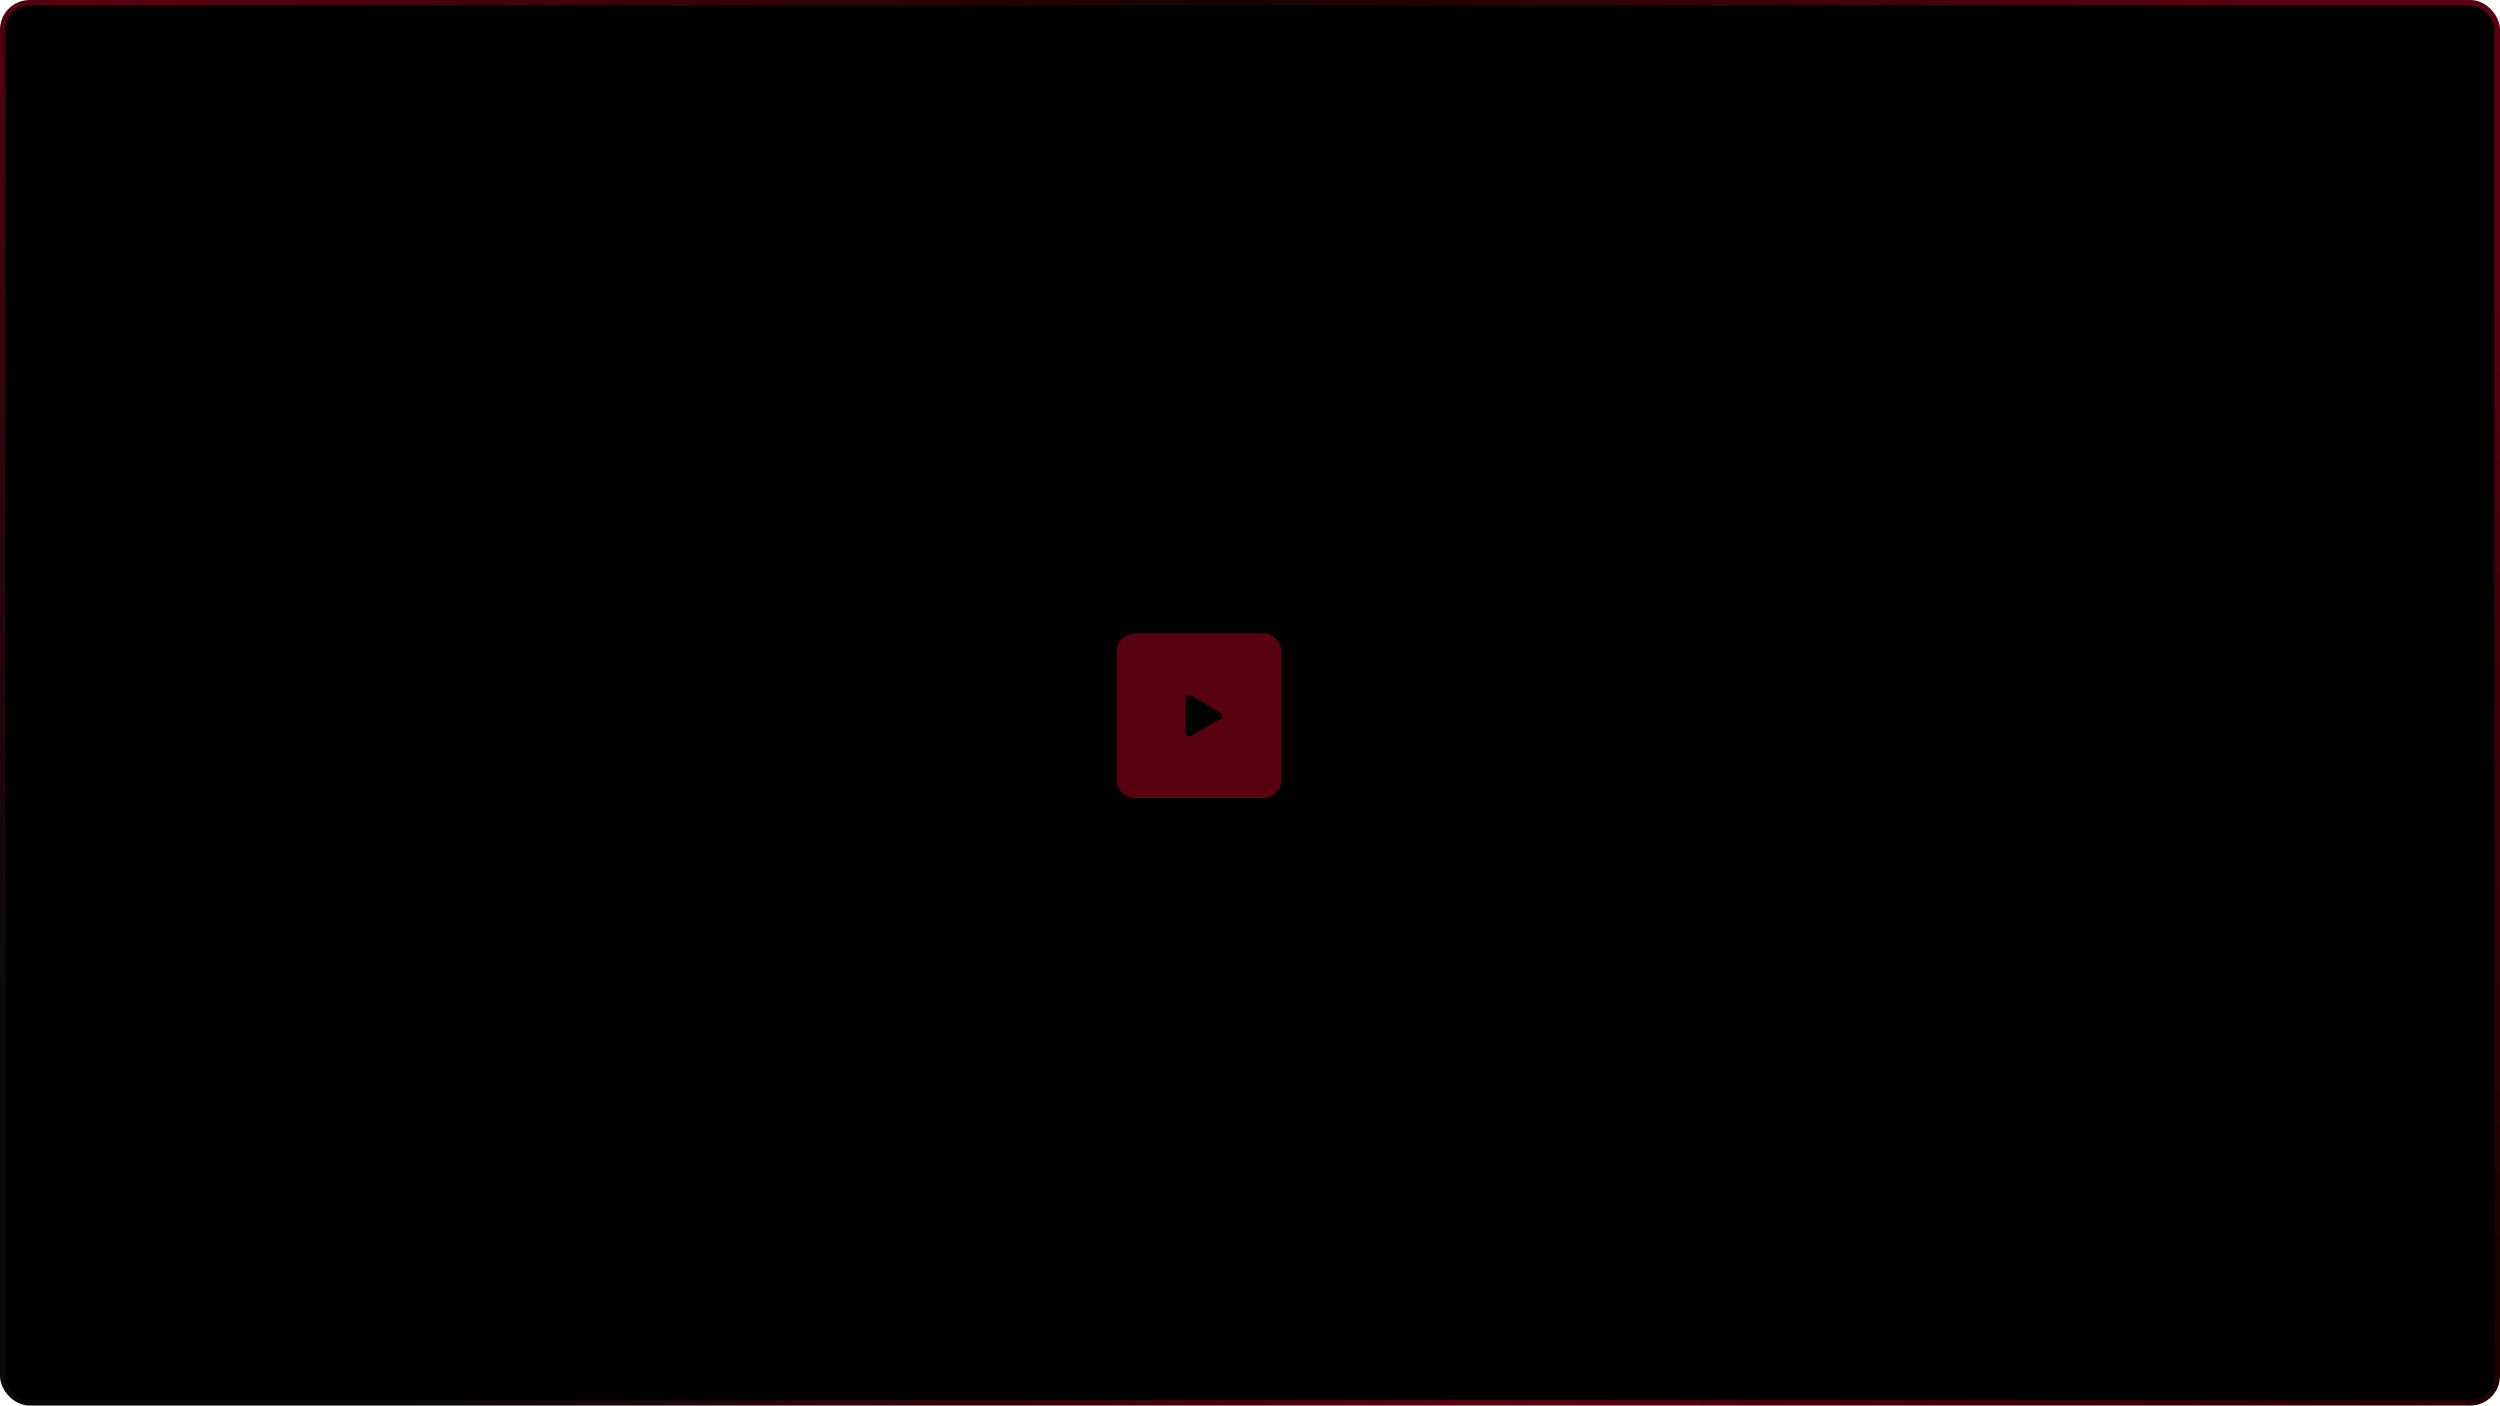 <svg width="1350" height="759" viewBox="0 0 1350 759" fill="none" xmlns="http://www.w3.org/2000/svg">
<rect x="1.5" y="1.5" width="1347" height="756" rx="14.5" fill="black" stroke="url(#paint0_linear_1_593)" stroke-width="3"/>
<path d="M682 342C687.523 342 692 346.477 692 352V421C692 426.523 687.523 431 682 431H613C607.477 431 603 426.523 603 421V352C603 346.477 607.477 342 613 342H682ZM643.25 375.675C641.917 374.905 640.25 375.867 640.25 377.406V395.594C640.25 397.133 641.917 398.095 643.25 397.325L659 388.232C660.333 387.463 660.333 385.537 659 384.768L643.25 375.675Z" fill="#580110"/>
<defs>
<linearGradient id="paint0_linear_1_593" x1="1091" y1="-116.353" x2="215.646" y2="759" gradientUnits="userSpaceOnUse">
<stop stop-color="#580110"/>
<stop offset="0.312" stop-color="#180202"/>
<stop offset="0.654" stop-color="#580110"/>
<stop offset="1" stop-color="#090909"/>
</linearGradient>
</defs>
</svg>

